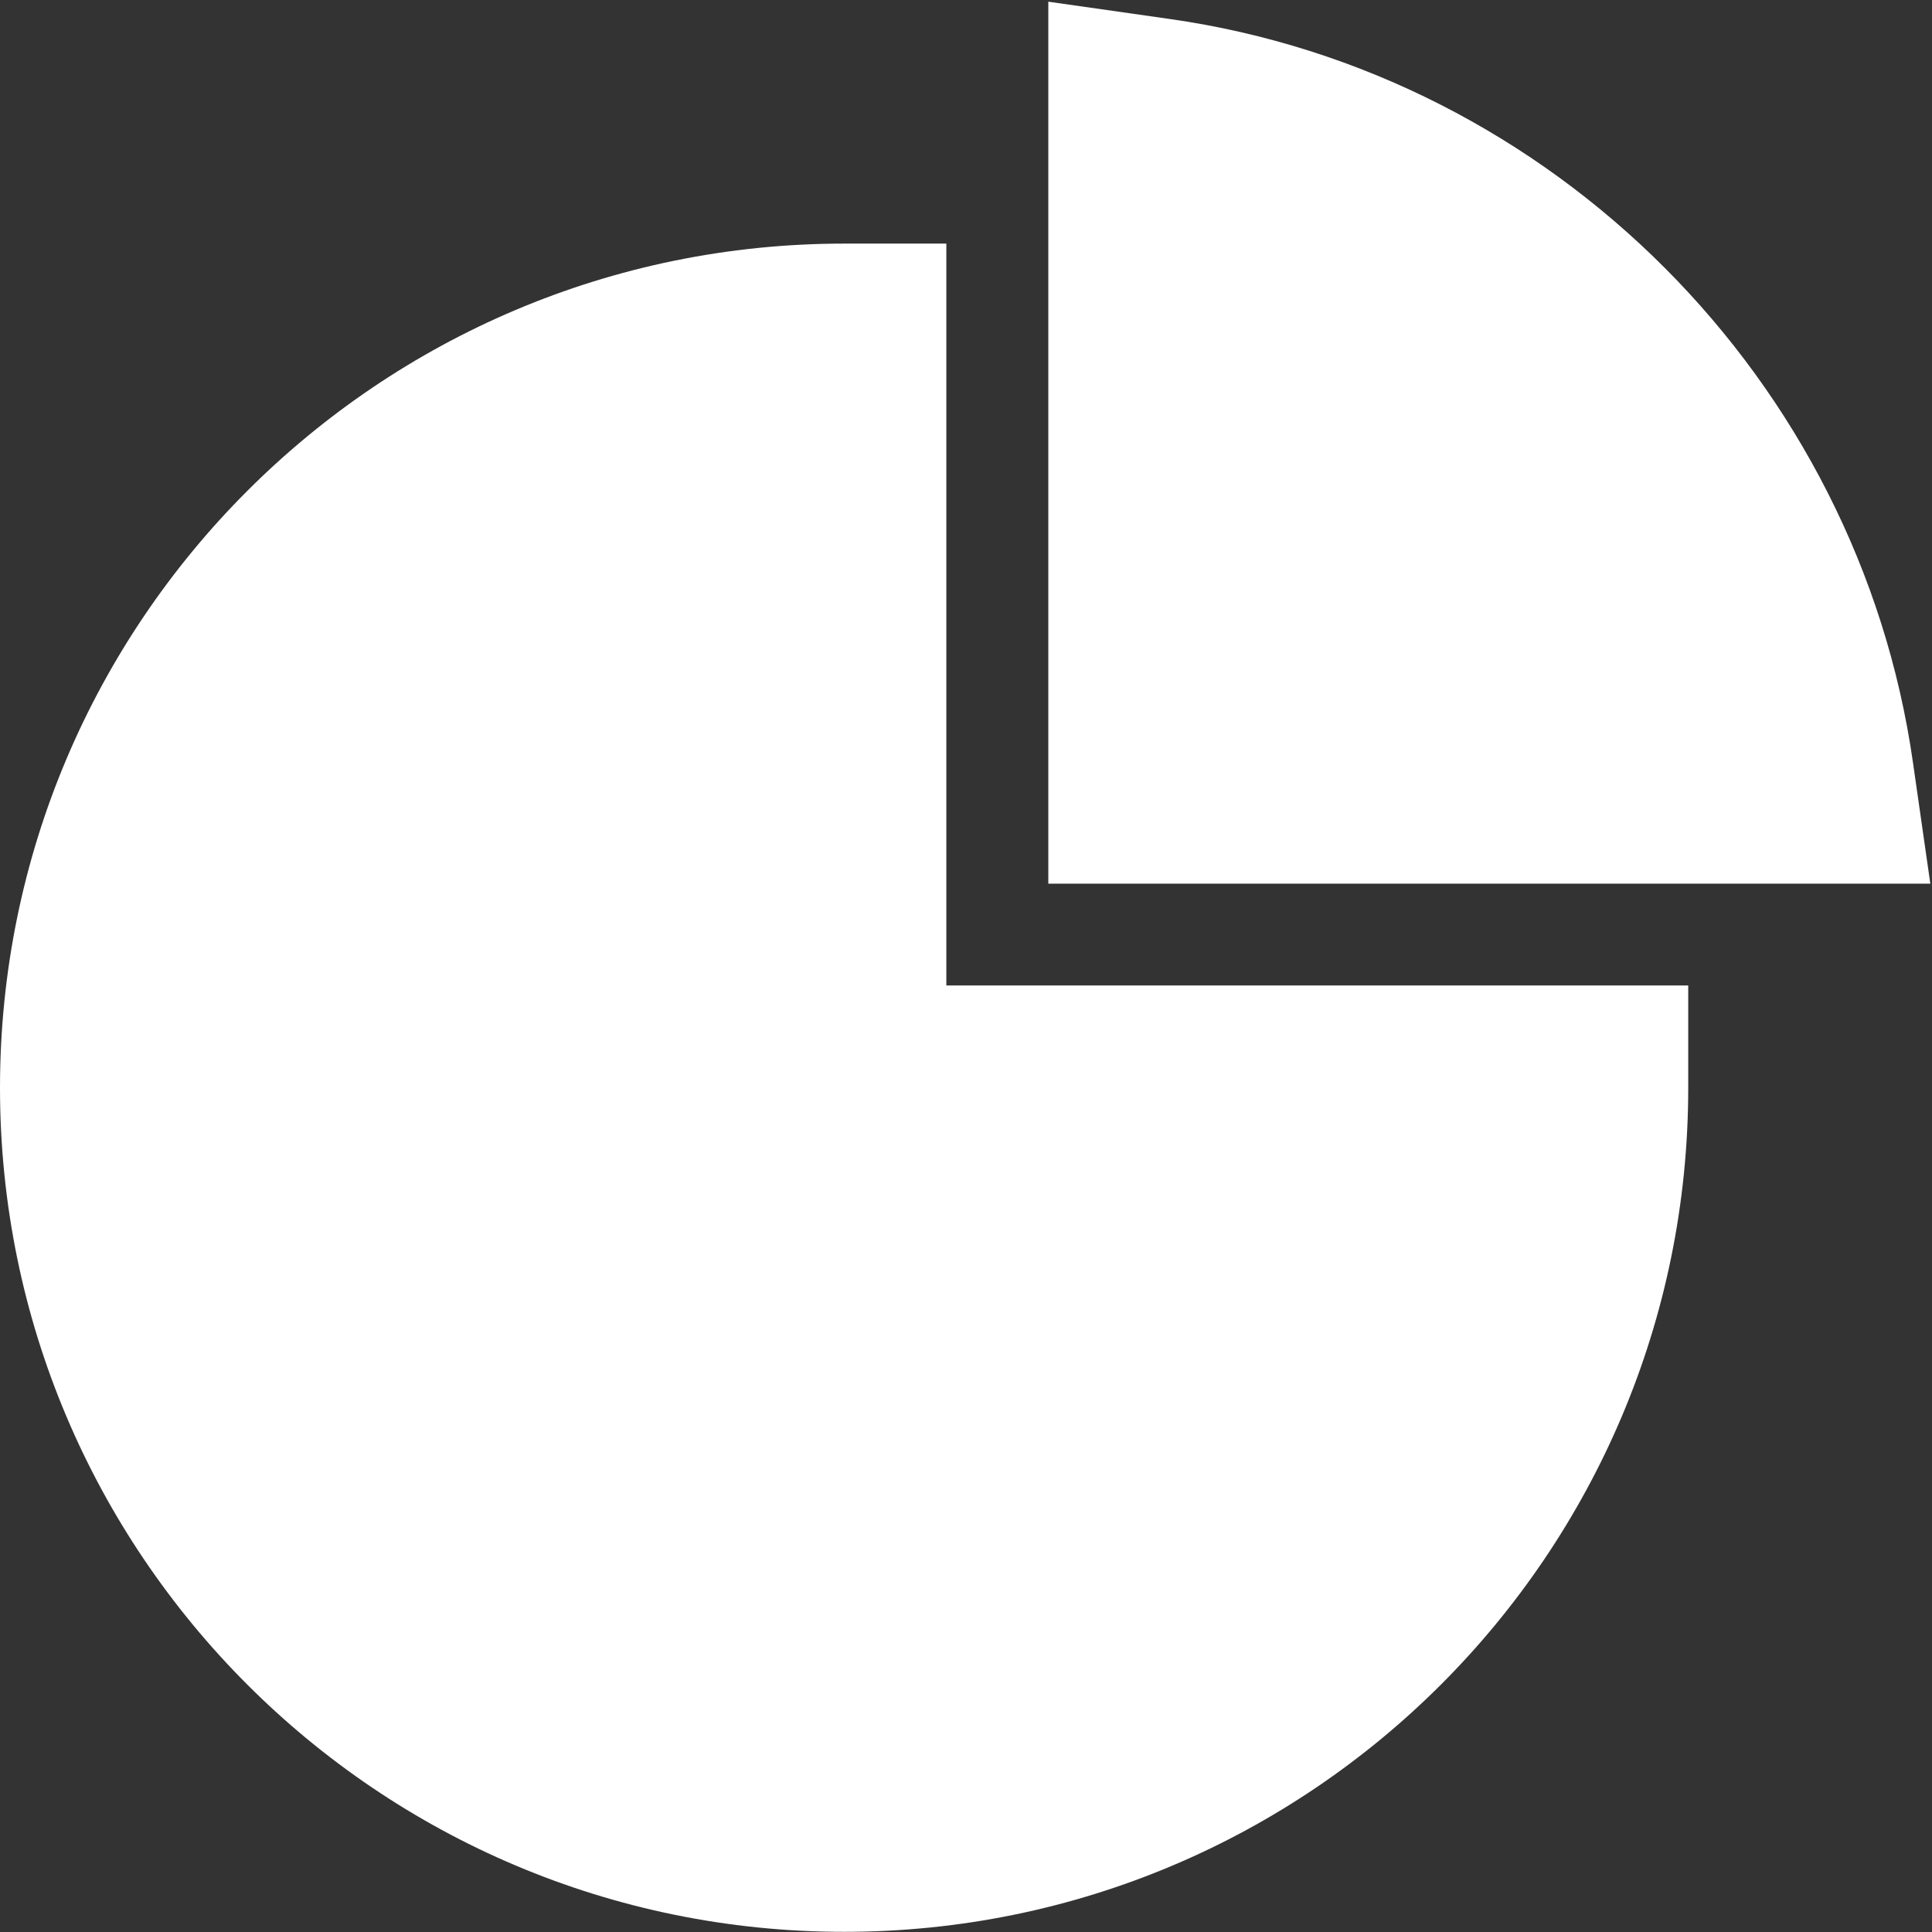 <svg xmlns="http://www.w3.org/2000/svg" width="23" height="23" viewBox="0 0 23 23"><rect x="0" y="0" width="23" height="23" fill="#333333" stroke="none"/><defs><clipPath id="gf91a"><path d="M0 2.9h20.098v20.098H0z"/></clipPath><clipPath id="gf91b"><path d="M12.48.02h10.5v10.5h-10.5z"/></clipPath></defs><g><g><g><g/><g clip-path="url(#gf91a)"><path fill="#fff" d="M11.266 2.9H10.05C4.501 2.9 0 7.4 0 12.95c0 5.548 4.5 10.048 10.05 10.048 5.548 0 10.048-4.5 10.048-10.049v-1.217h-8.832z"/></g></g><g><g/><g clip-path="url(#gf91b)"><path fill="#fff" d="M22.773 9.075c-.649-4.542-4.276-8.2-8.848-8.849L12.48.02v10.5h10.5z"/></g></g></g></g></svg>